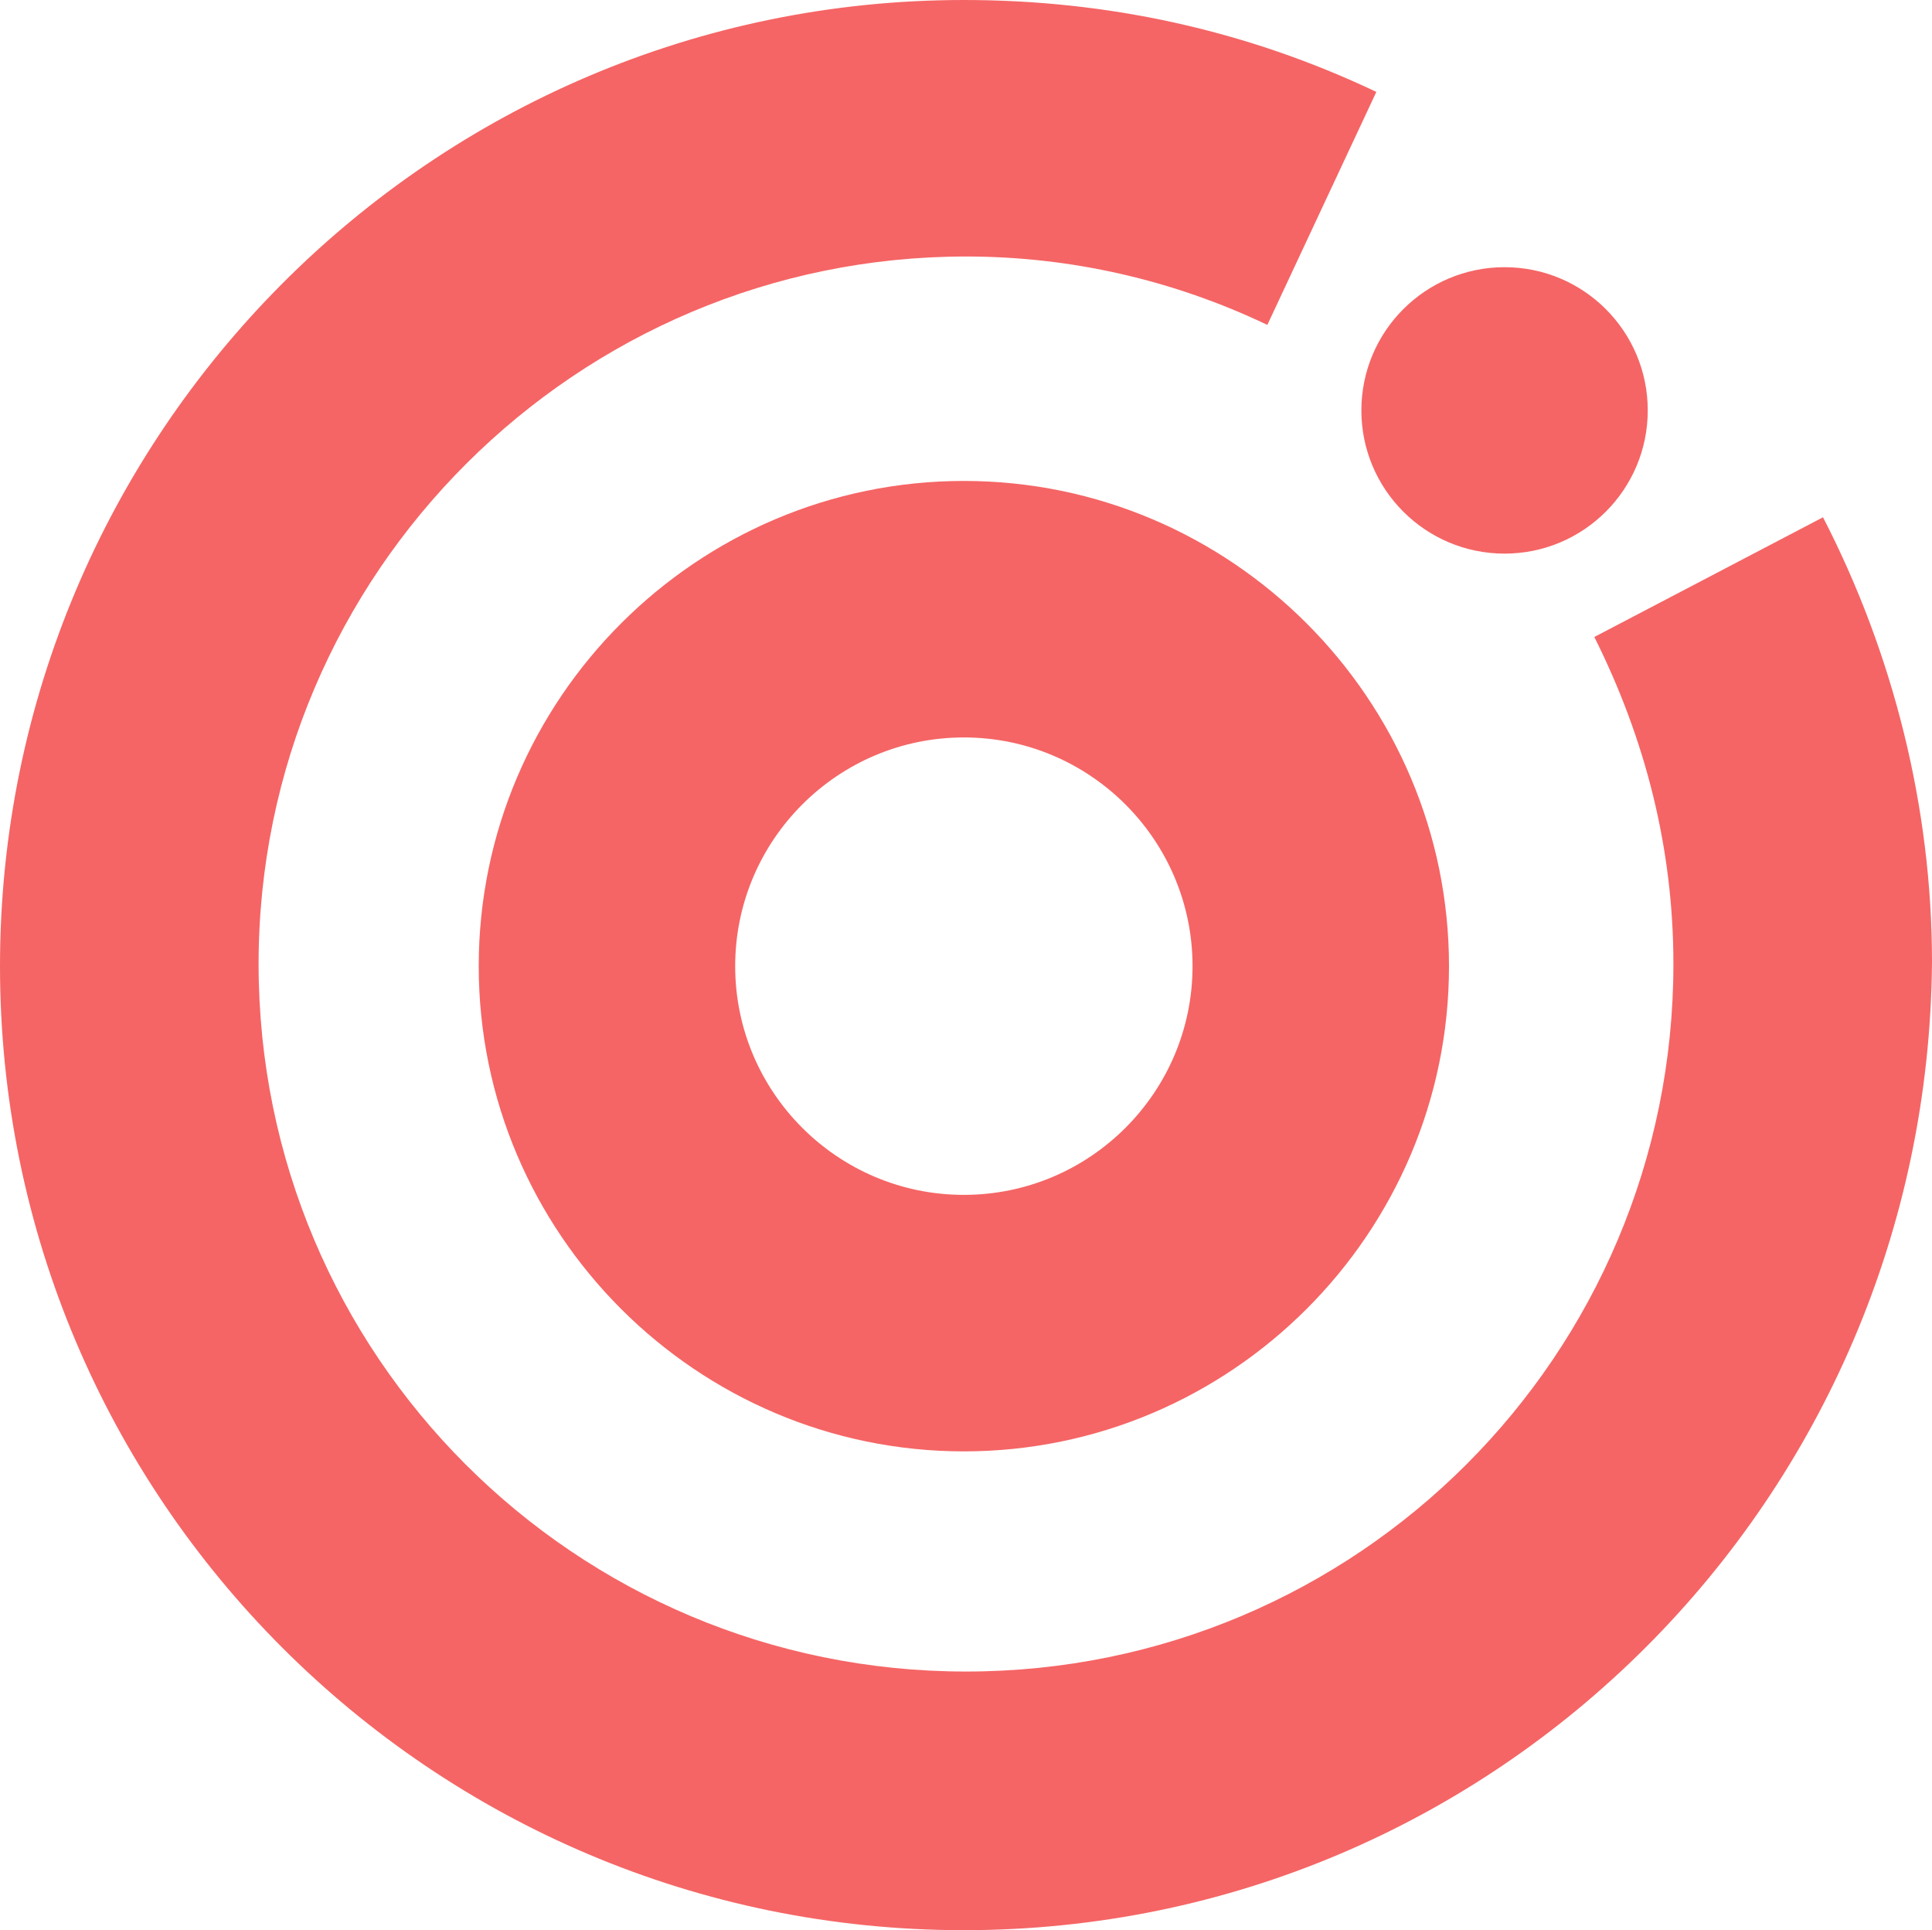 <svg fill="#f56565" width="100%" height="100%" xmlns="http://www.w3.org/2000/svg" viewBox="5.3 4.5 90.4 90.3">
  <path d="M50.4 72.4c-12.5 0-22.7-10.2-22.7-22.7S37.9 27 50.4 27s22.7 10.2 22.7 22.7-10.2 22.7-22.7 22.7zm0-33.4c-5.9 0-10.7 4.8-10.7 10.7s4.8 10.7 10.7 10.7 10.7-4.8 10.7-10.7S56.3 39 50.4 39z"></path>
  <circle cx="75.7" cy="23.7" r="6.7"></circle>
  <path d="M50.4 94.8c-24.9 0-45.1-20.2-45.1-45.1S25.5 4.5 50.4 4.5c6.7 0 13.2 1.4 19.3 4.3l-5.1 10.9c-4.4-2.1-9.2-3.2-14.1-3.2-18.2 0-33.1 14.8-33.1 33.1s14.8 33.1 33.1 33.1 33.1-14.8 33.1-33.1c0-5.4-1.3-10.5-3.7-15.3l10.7-5.6c3.3 6.4 5.1 13.6 5.1 20.8-.2 25.1-20.4 45.3-45.3 45.3z"></path>
</svg>
